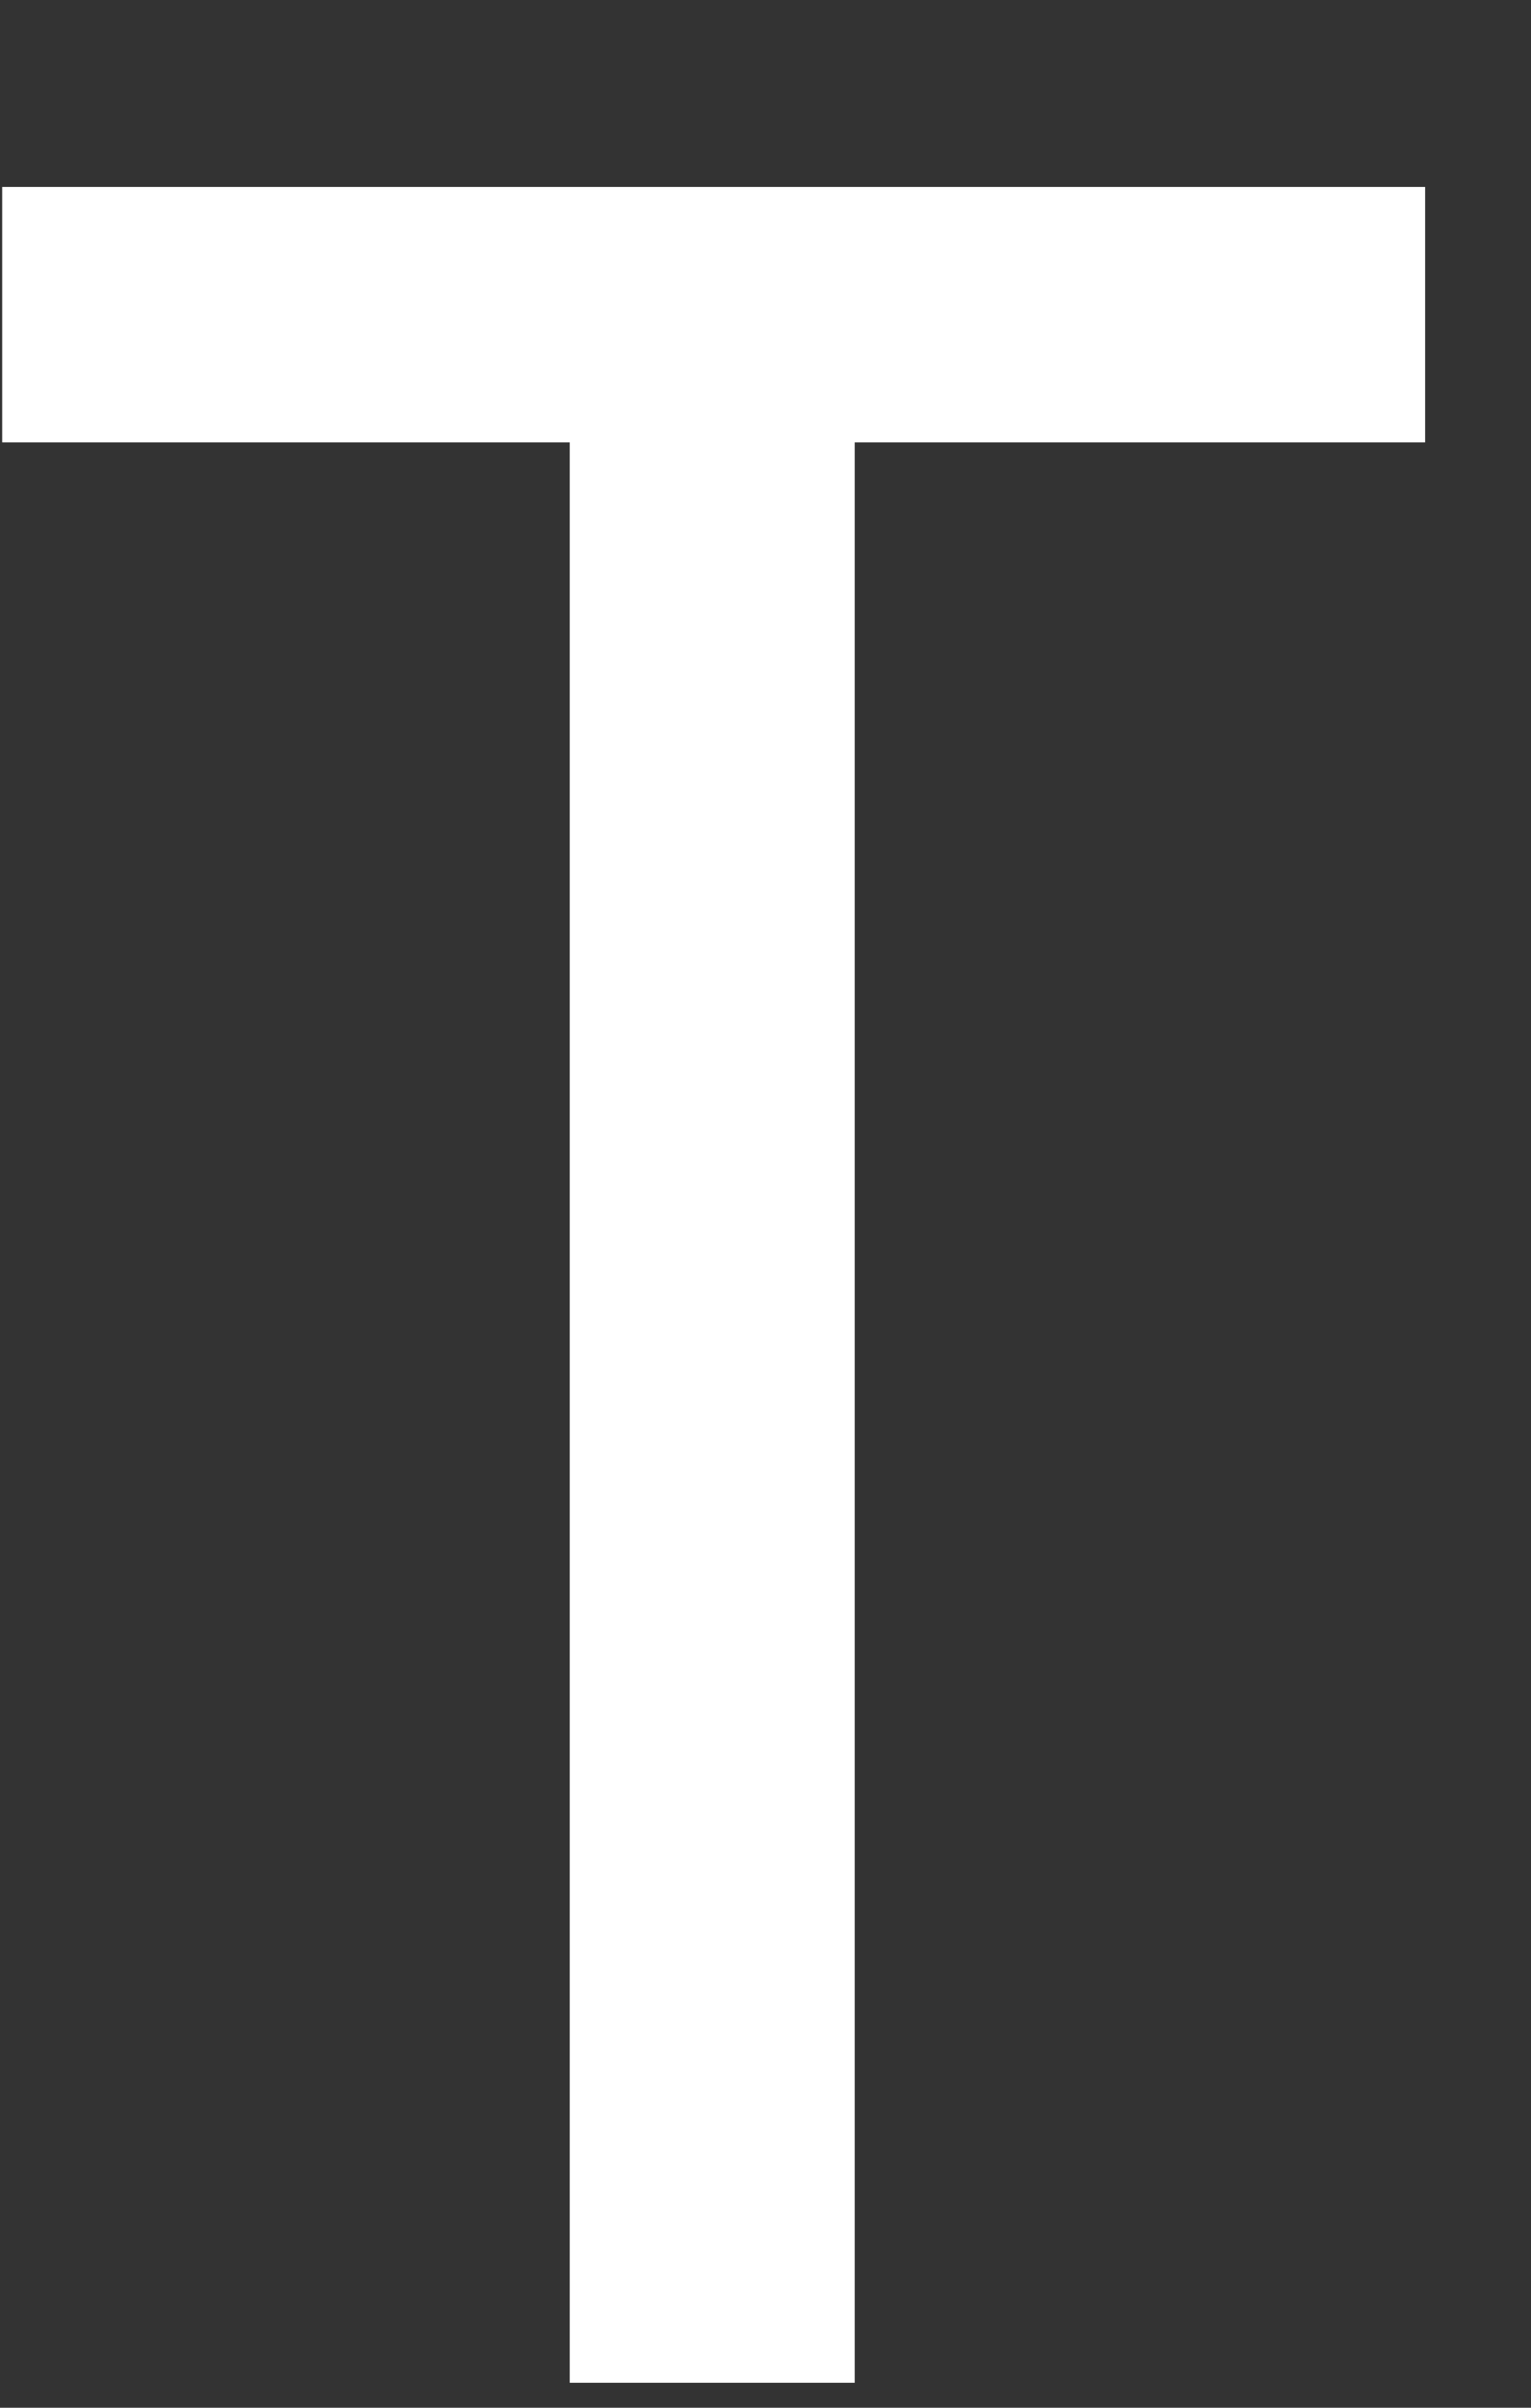 <svg width="7" height="11" viewBox="0 0 7 11" fill="none" xmlns="http://www.w3.org/2000/svg">
<rect x="0" y="0" width="7" height="11" fill="#333333" stroke="none"/>
<path d="M2.605 2.021H0.01V0.854H6.516V2.021H3.908V10.886H2.605V2.021Z" fill="white"/>
</svg>
